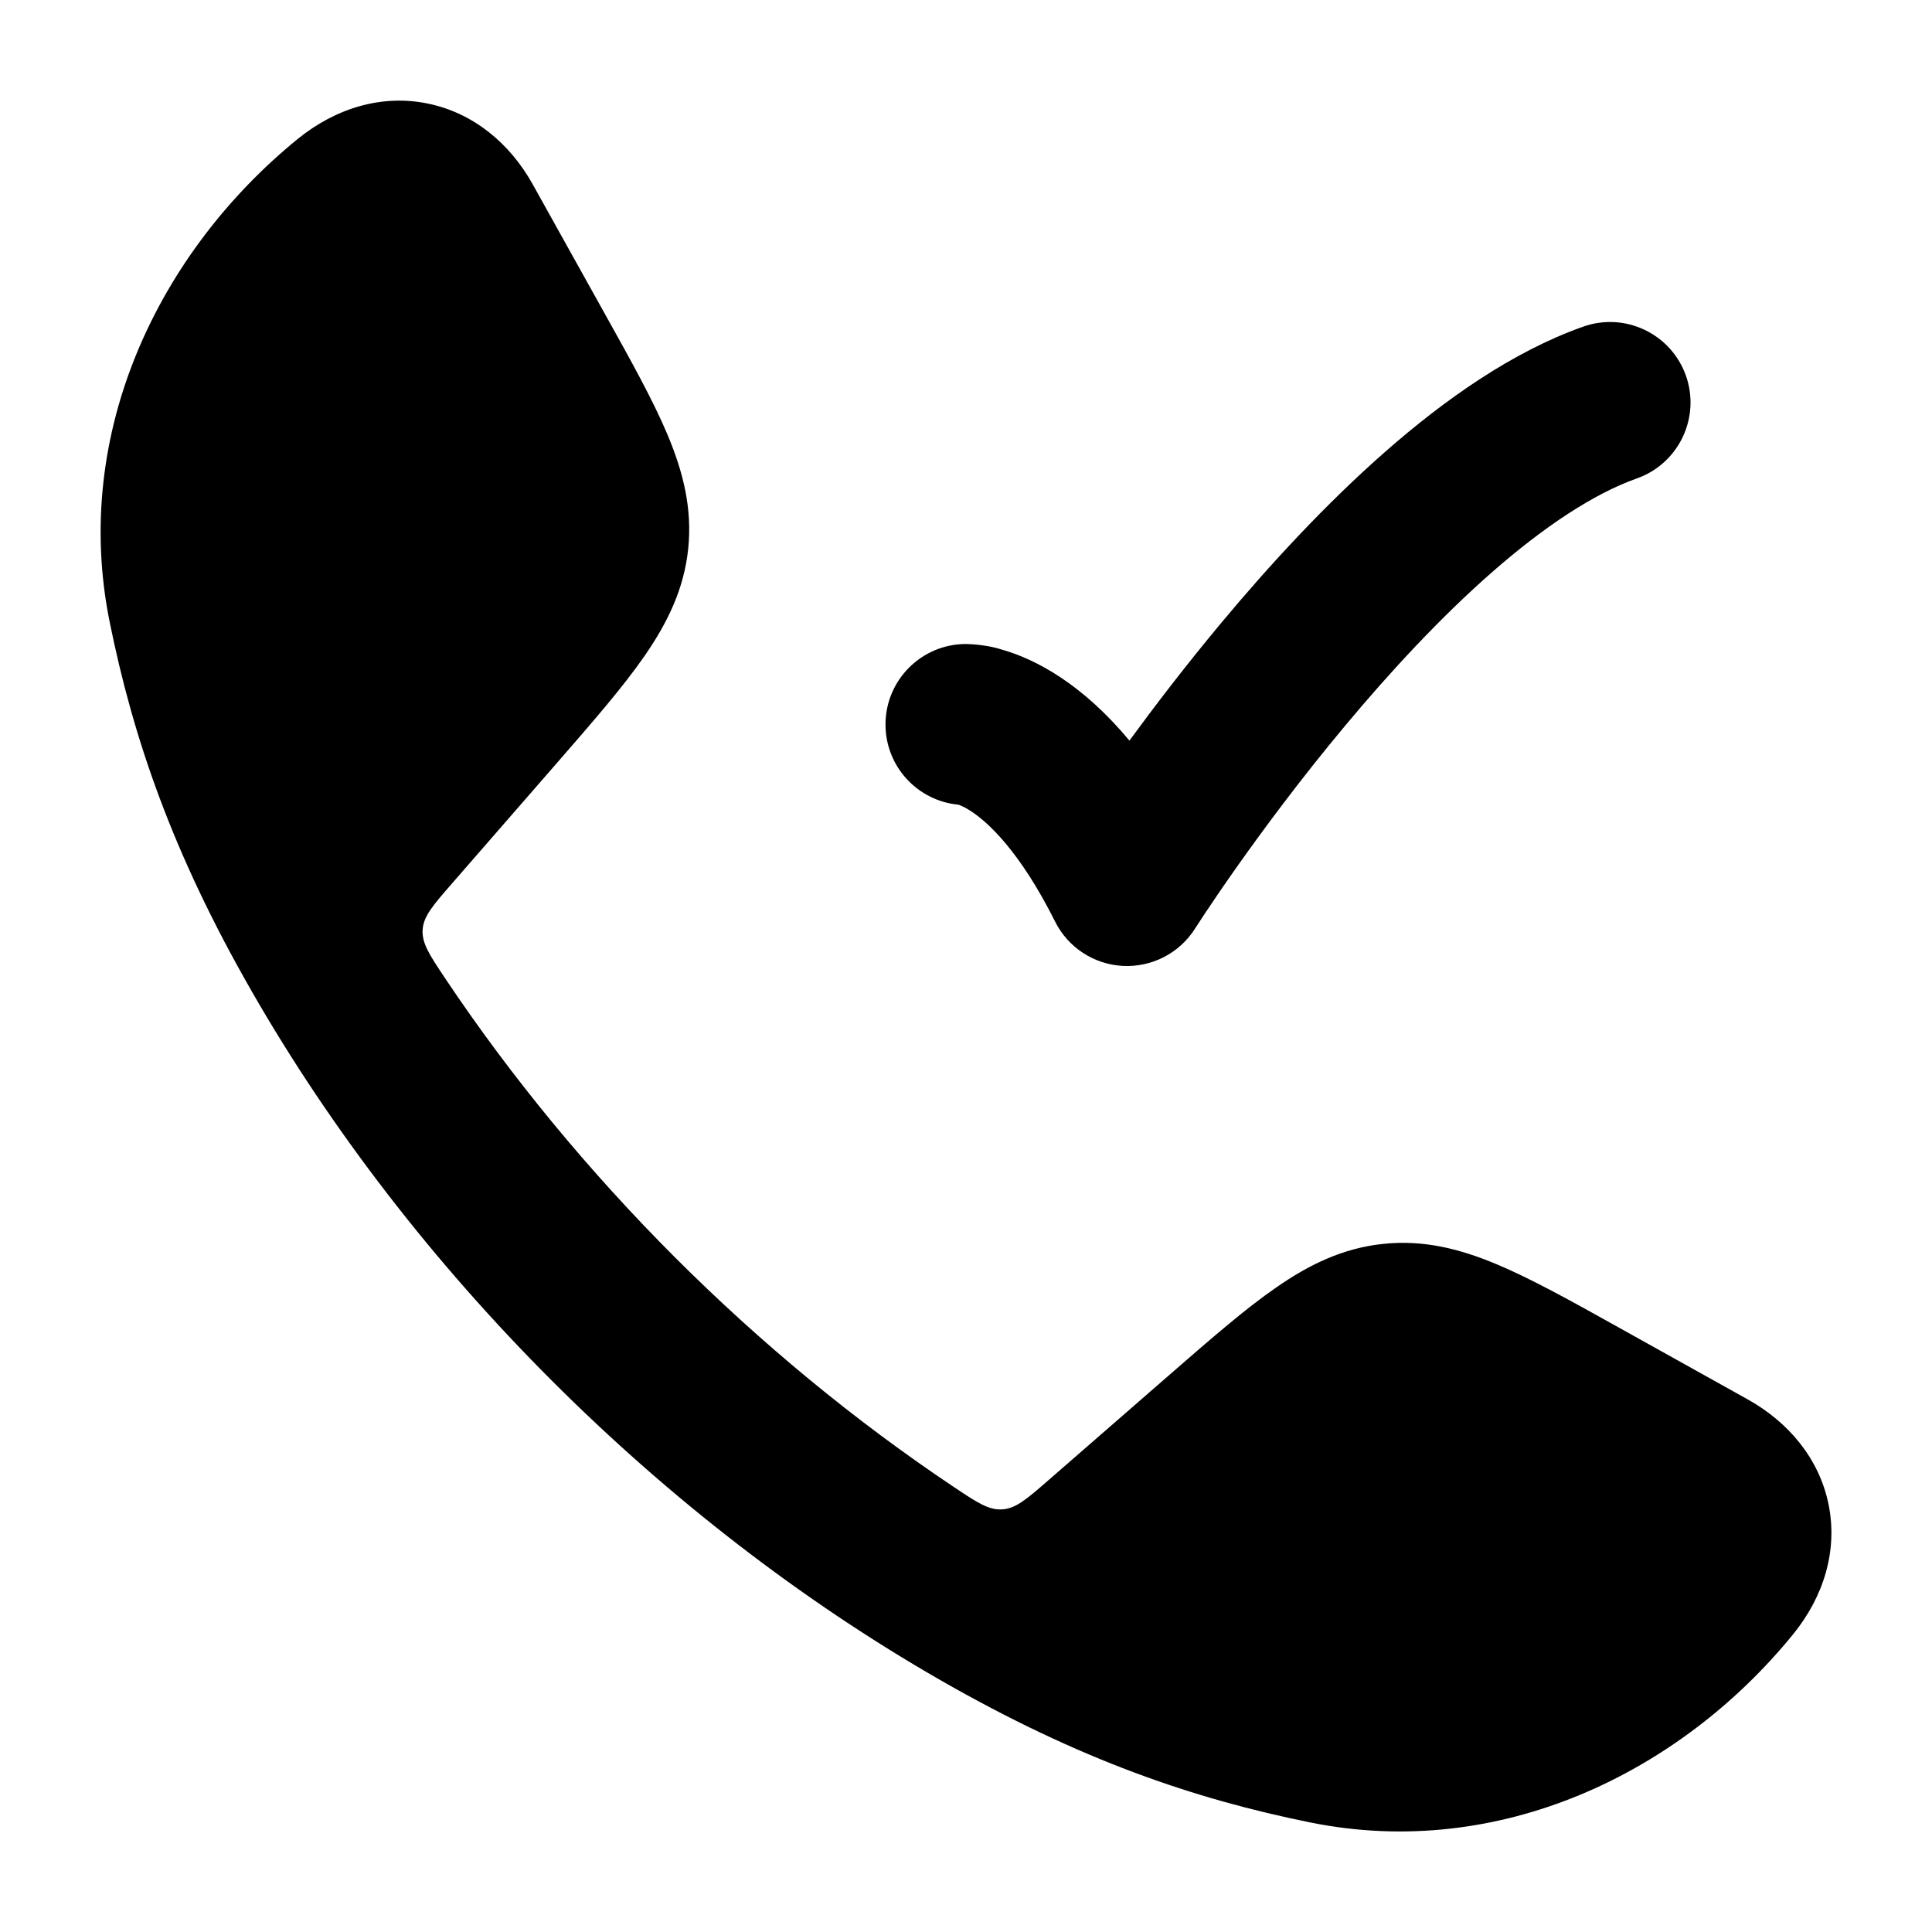 <svg width="24" height="24" viewBox="0 0 24 24" xmlns="http://www.w3.org/2000/svg">
<path class="pr-icon-bulk-secondary" d="M5.317 1.287C5.884 1.404 6.335 1.784 6.616 2.287L7.509 3.89C7.838 4.48 8.115 4.977 8.296 5.409C8.487 5.867 8.601 6.318 8.549 6.818C8.497 7.317 8.292 7.735 8.01 8.144C7.744 8.529 7.371 8.958 6.927 9.468L5.614 10.976C5.379 11.246 5.261 11.381 5.25 11.55C5.24 11.719 5.336 11.863 5.529 12.152C7.173 14.611 9.388 16.827 11.849 18.472C12.137 18.665 12.282 18.761 12.45 18.75C12.619 18.74 12.755 18.622 13.025 18.387L14.533 17.074C15.043 16.63 15.472 16.256 15.857 15.991C16.265 15.708 16.684 15.504 17.183 15.452C17.683 15.399 18.134 15.513 18.592 15.705C19.024 15.886 19.521 16.163 20.111 16.492L20.111 16.492L21.713 17.385C22.216 17.666 22.597 18.117 22.714 18.683C22.832 19.256 22.658 19.832 22.272 20.305C20.873 22.021 18.632 23.114 16.281 22.64C14.836 22.348 13.41 21.862 11.685 20.873C8.22 18.886 5.113 15.777 3.128 12.316C2.138 10.591 1.653 9.165 1.361 7.72C0.887 5.369 1.98 3.127 3.696 1.728C4.169 1.343 4.745 1.168 5.317 1.287Z" fill="currentColor"/>
<path d="M20.943 4.666C21.127 5.187 20.854 5.759 20.334 5.943C19.8 6.132 19.184 6.539 18.531 7.111C17.888 7.675 17.263 8.352 16.709 9.016C16.157 9.677 15.688 10.311 15.357 10.78C15.192 11.014 15.062 11.206 14.974 11.338L14.844 11.537C14.651 11.841 14.309 12.017 13.949 11.999C13.589 11.98 13.267 11.77 13.106 11.447C12.665 10.566 12.27 10.215 12.07 10.082C11.986 10.026 11.929 10.004 11.906 9.996C11.398 9.949 11 9.521 11 9C11 8.448 11.448 8 12 8C12.082 8.001 12.287 8.016 12.447 8.07C12.655 8.129 12.905 8.235 13.18 8.418C13.454 8.601 13.742 8.854 14.03 9.2C14.346 8.769 14.734 8.261 15.173 7.735C15.767 7.023 16.465 6.263 17.212 5.608C17.949 4.962 18.788 4.369 19.666 4.058C20.187 3.873 20.758 4.146 20.943 4.666Z" fill="currentColor"/>
</svg>
